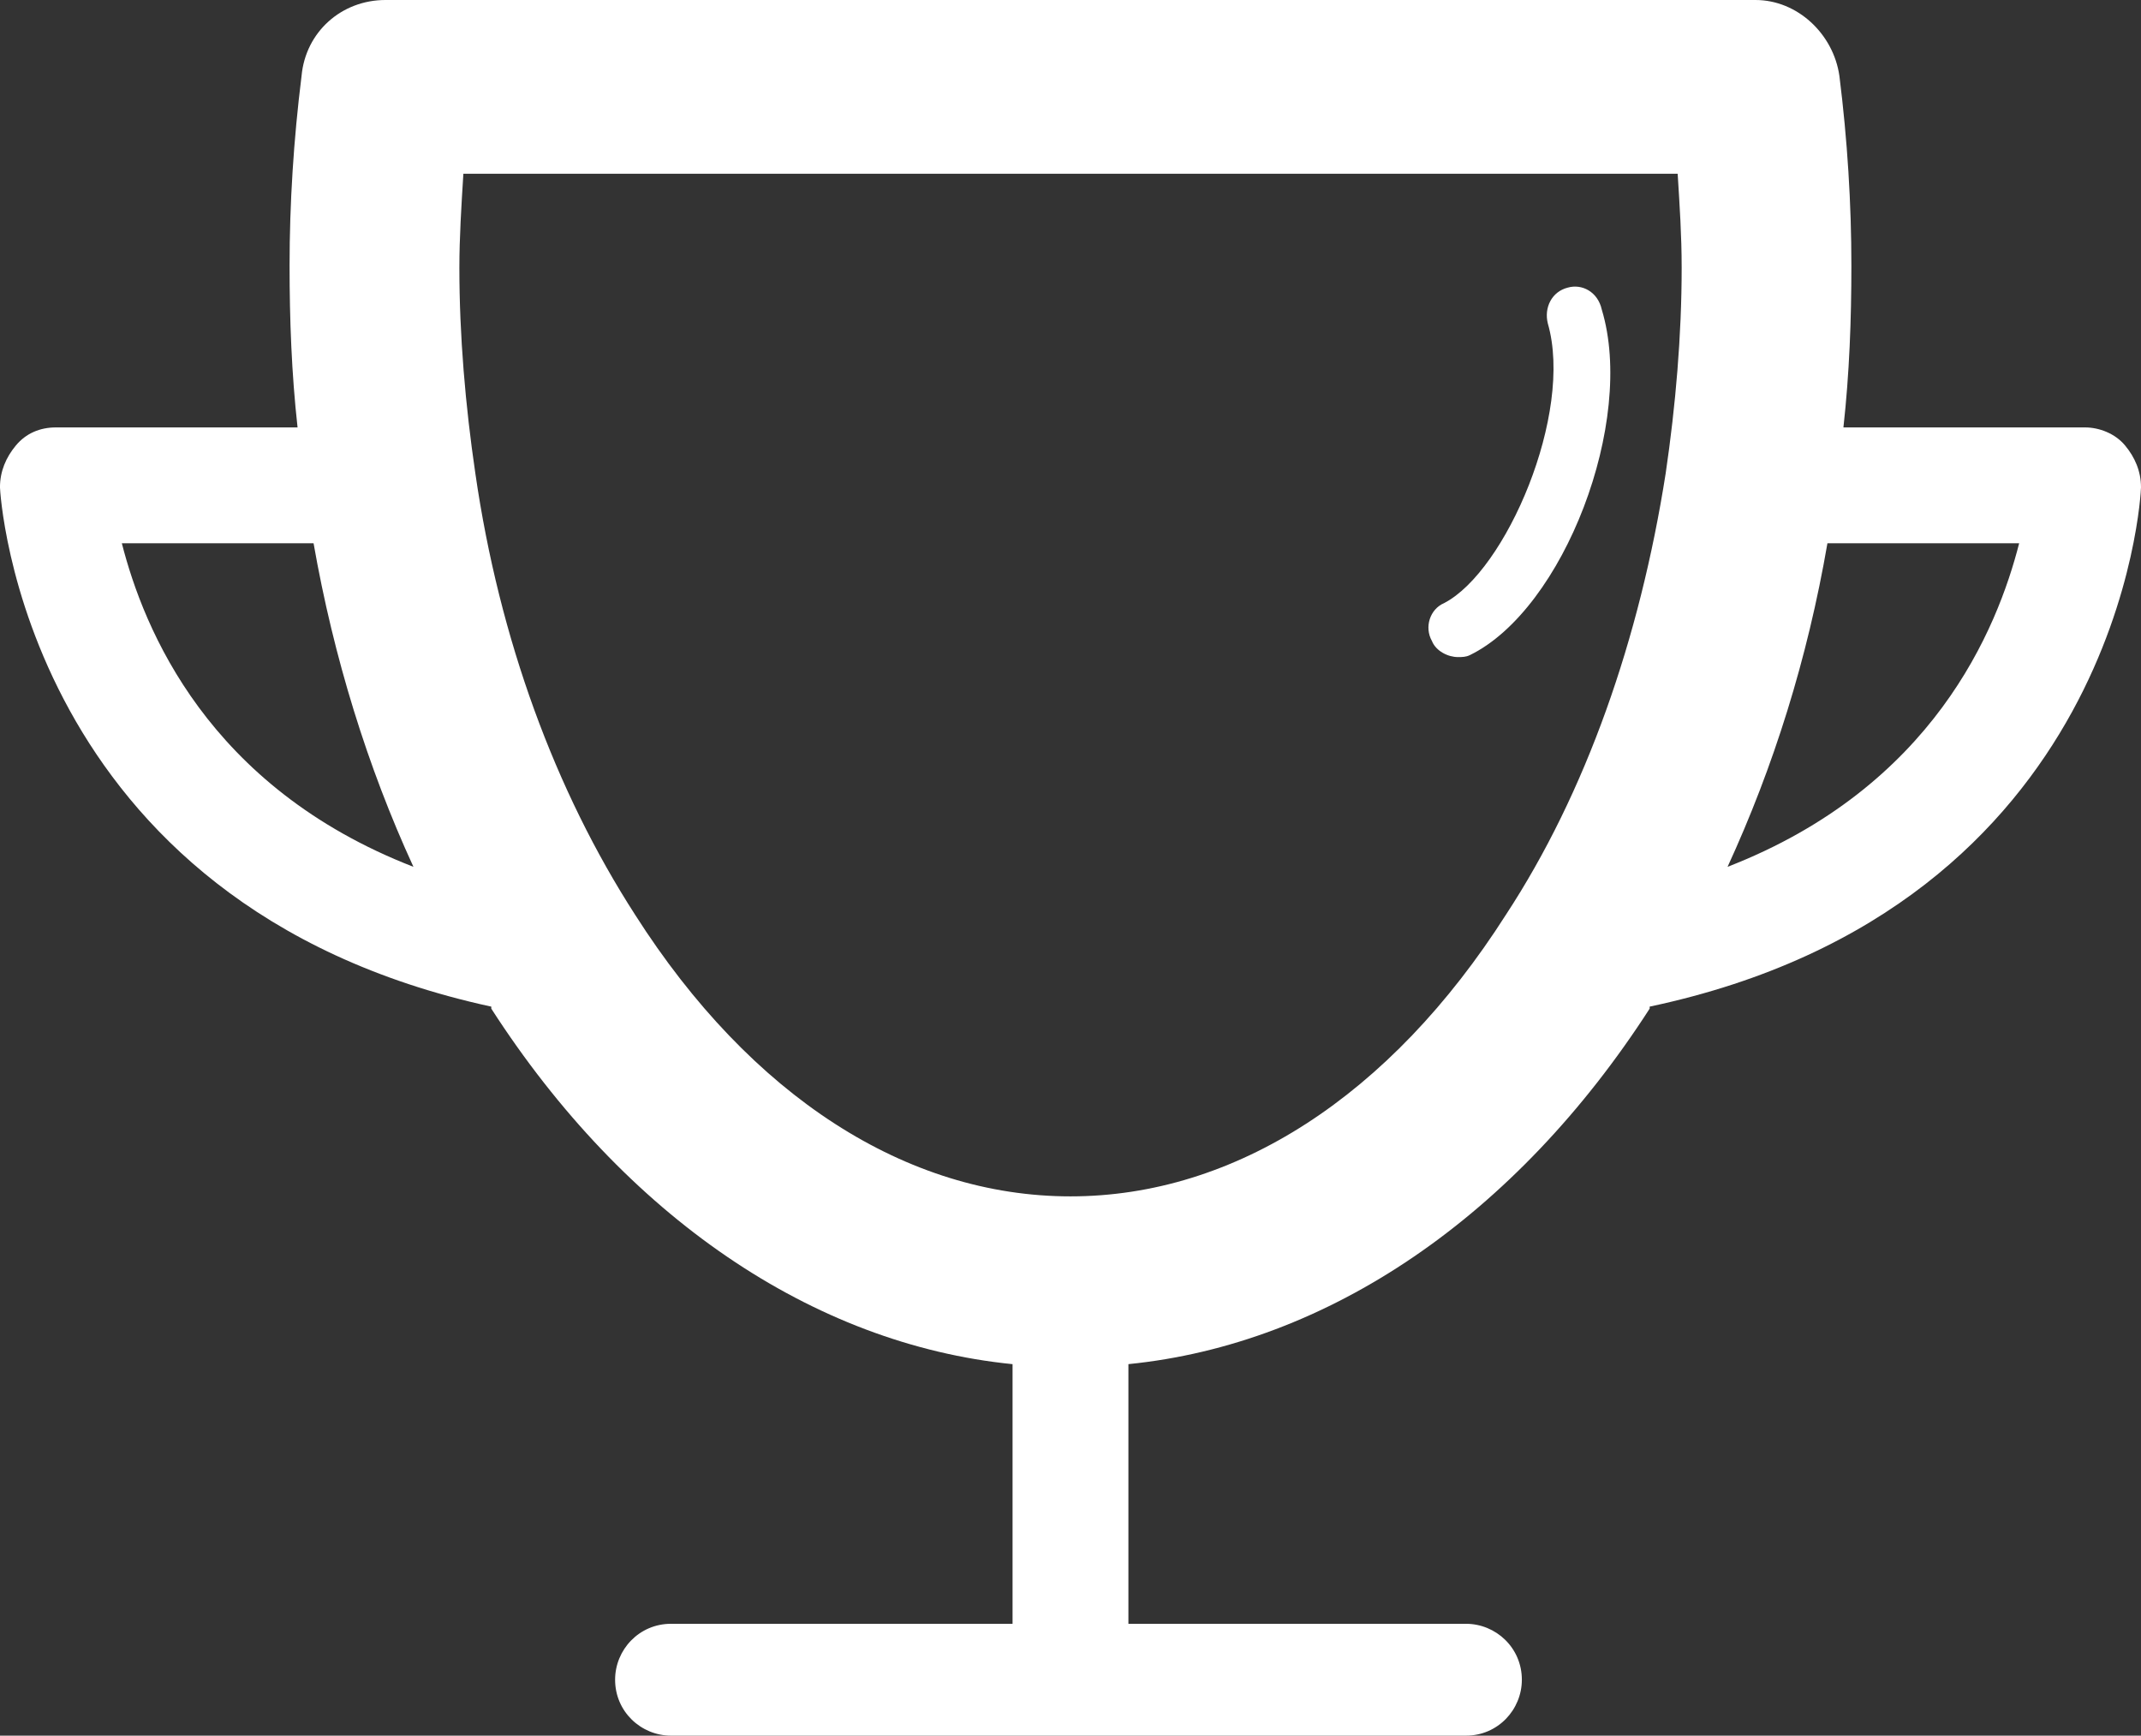 <?xml version="1.0" encoding="utf-8"?>
<!-- Generator: Adobe Illustrator 16.0.0, SVG Export Plug-In . SVG Version: 6.00 Build 0)  -->
<!DOCTYPE svg PUBLIC "-//W3C//DTD SVG 1.1//EN" "http://www.w3.org/Graphics/SVG/1.1/DTD/svg11.dtd">
<svg version="1.1" id="图层_1" xmlns="http://www.w3.org/2000/svg" xmlns:xlink="http://www.w3.org/1999/xlink" x="0px" y="0px"
	 width="107px" height="86.738px" viewBox="243.589 377.852 107 86.738" enable-background="new 243.589 377.852 107 86.738"
	 xml:space="preserve">
<rect x="243.589" y="377.852" width="107" height="86.738" fill="#333333" stroke="none"/>
<path fill="#FFFFFF" d="M350.589,402.206c0-0.798-0.3-1.497-0.799-2.096c-0.499-0.599-1.298-0.898-1.996-0.898h-12.077
	c0.299-2.695,0.398-5.39,0.398-8.085c0-3.094-0.199-6.288-0.599-9.482c-0.299-2.096-2.096-3.793-4.192-3.793h-68.472
	c-2.196,0-3.992,1.597-4.192,3.793c-0.399,3.194-0.599,6.388-0.599,9.482c0,2.695,0.1,5.39,0.399,8.085h-12.078
	c-0.798,0-1.497,0.299-1.996,0.898c-0.499,0.599-0.798,1.297-0.798,2.096c0,0.2,1.098,20.861,24.554,25.952c0,0,0,0,0,0.1
	c6.688,10.38,16.07,16.769,26.051,17.767V459h-17.068c-1.597,0-2.795,1.298-2.795,2.795c0,1.597,1.298,2.795,2.795,2.795h19.863
	h19.863c1.597,0,2.795-1.298,2.795-2.795c0-1.597-1.298-2.795-2.795-2.795h-16.868v-12.976c9.98-0.998,19.363-7.387,26.051-17.767
	c0,0,0,0,0-0.1C349.591,423.167,350.589,402.506,350.589,402.206z M249.678,405.001h9.582c0.998,5.689,2.695,11.179,4.991,16.17
	C253.97,417.178,250.776,409.293,249.678,405.001z M297.089,437.64c-8.185,0-15.97-4.99-21.759-14.073
	c-3.992-6.188-6.787-13.774-7.985-22.059c-0.499-3.394-0.798-6.887-0.798-10.281c0-1.497,0.1-3.094,0.2-4.691h60.686
	c0.1,1.597,0.2,3.094,0.2,4.691c0,3.394-0.3,6.887-0.799,10.281l0,0c-1.298,8.285-3.992,15.97-7.985,22.059
	C313.059,432.649,305.274,437.64,297.089,437.64z M329.927,421.171c2.296-4.991,3.993-10.381,4.991-16.17h9.582
	C343.403,409.293,340.208,417.178,329.927,421.171z"/>
<path fill="#FFFFFF" d="M321.943,392.225c-0.799,0.199-1.198,0.998-0.998,1.796c1.297,4.492-2.097,12.377-5.19,13.974
	c-0.699,0.299-0.998,1.198-0.6,1.896c0.2,0.499,0.799,0.798,1.298,0.798c0.2,0,0.399,0,0.599-0.1
	c4.691-2.296,8.285-11.678,6.588-17.268C323.44,392.424,322.641,392.025,321.943,392.225z"/>
</svg>
